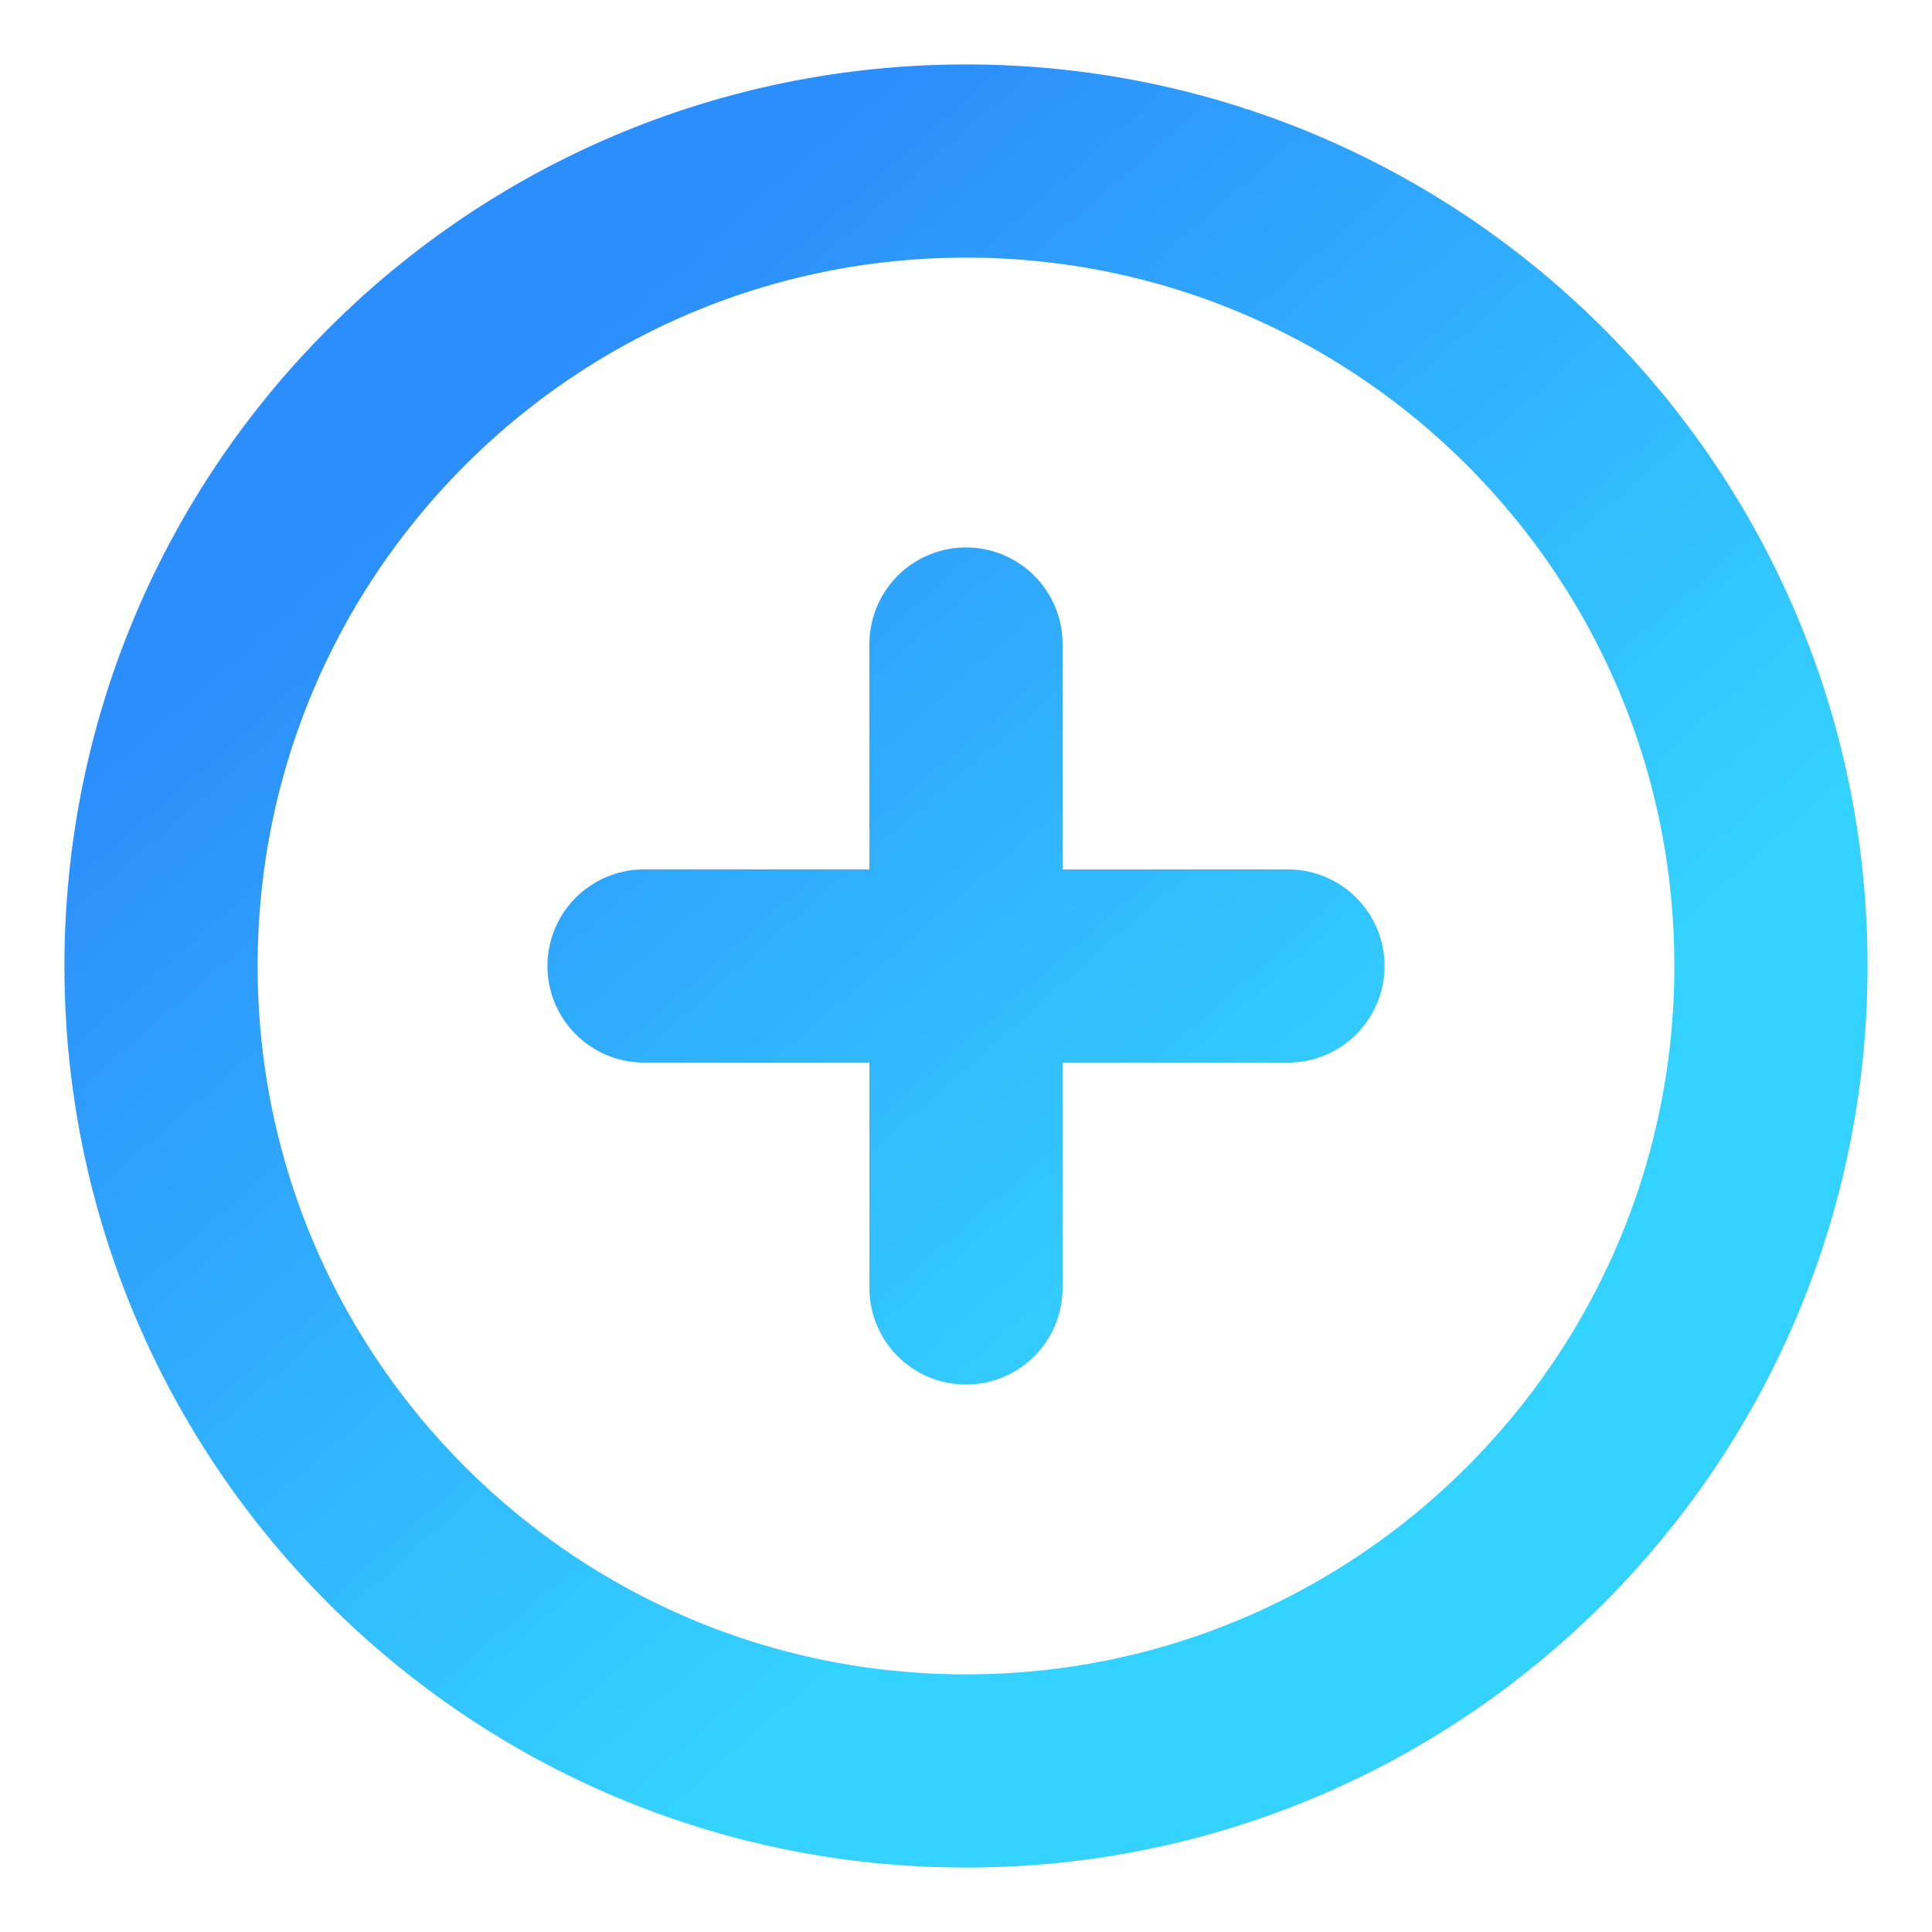 <svg width="20" height="20" viewBox="0 0 20 20" fill="none" xmlns="http://www.w3.org/2000/svg">
<path d="M6.667 10H13.333M10 6.667V13.333M18.333 10C18.333 14.602 14.602 18.333 10 18.333C5.398 18.333 1.667 14.602 1.667 10C1.667 5.398 5.398 1.667 10 1.667C14.602 1.667 18.333 5.398 18.333 10Z" stroke="url(#paint0_linear_235_105)" stroke-width="2" stroke-linecap="round" stroke-linejoin="round"/>
<defs>
<linearGradient id="paint0_linear_235_105" x1="14.407" y1="12.5" x2="6.317" y2="3.263" gradientUnits="userSpaceOnUse">
<stop stop-color="#34D3FF"/>
<stop offset="1" stop-color="#2C8EFB"/>
</linearGradient>
</defs>
</svg>
